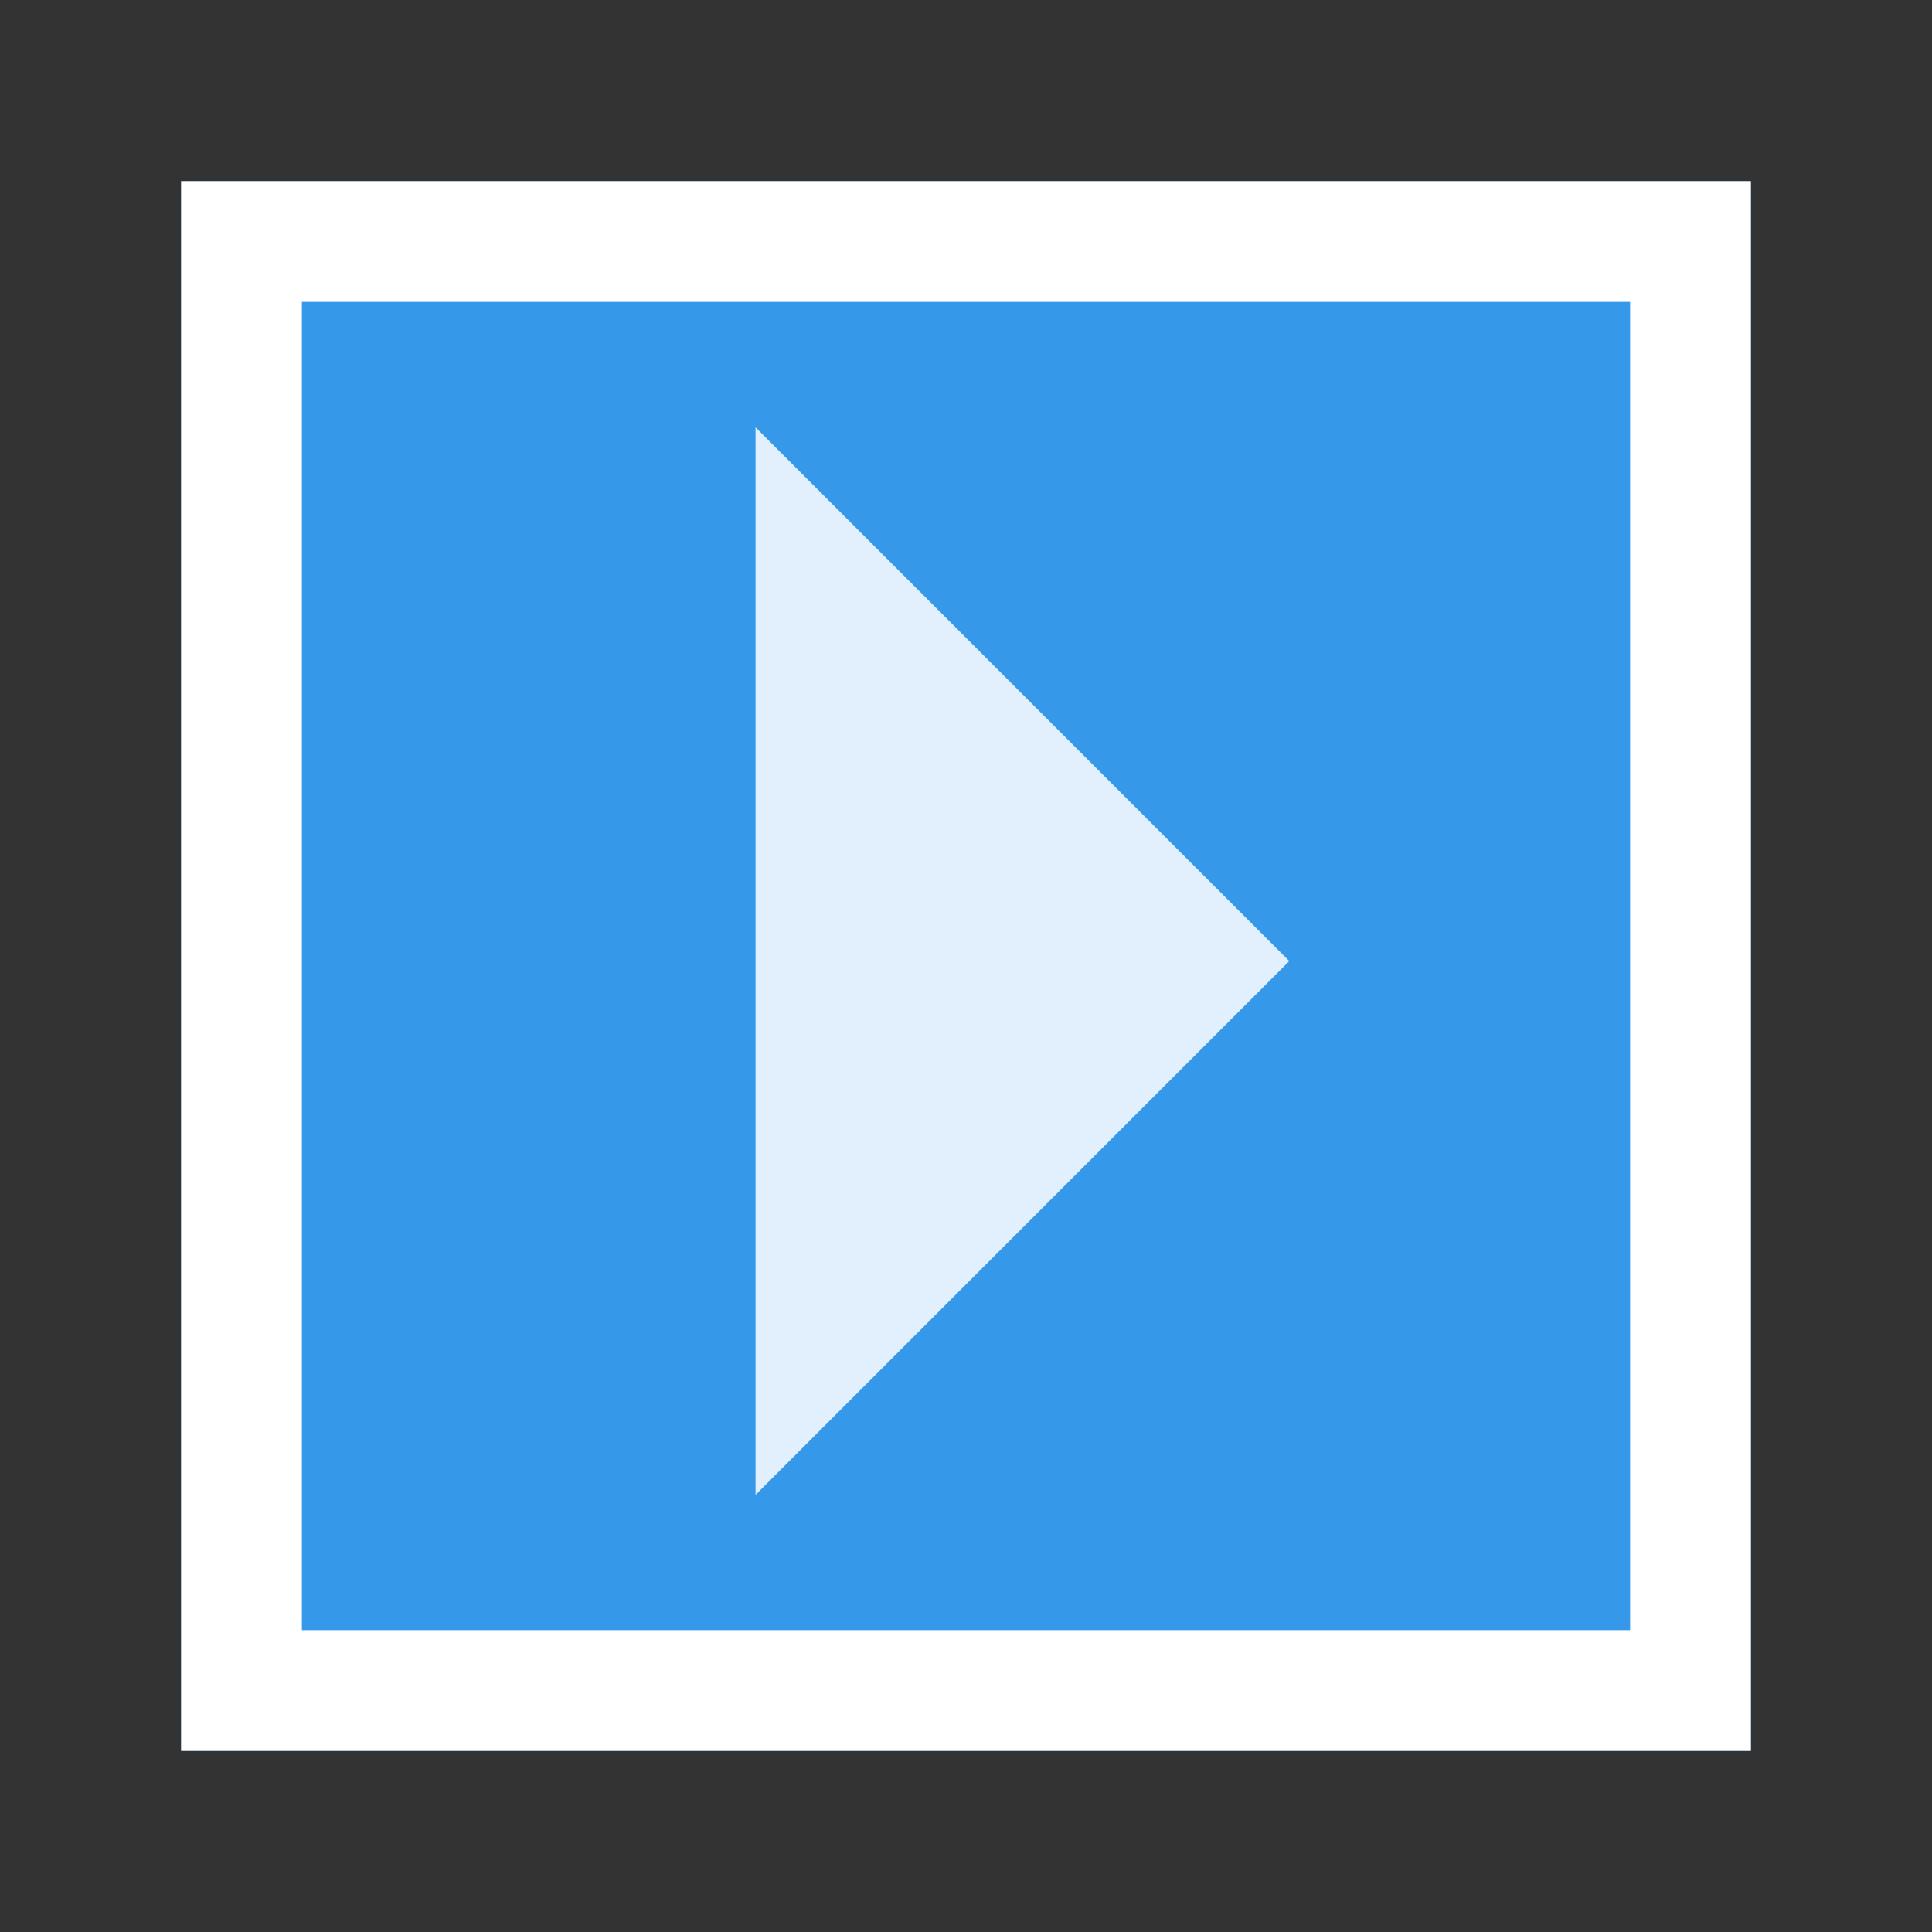 <?xml version="1.0" encoding="UTF-8" standalone="no"?>
<!DOCTYPE svg PUBLIC "-//W3C//DTD SVG 1.1//EN" "http://www.w3.org/Graphics/SVG/1.1/DTD/svg11.dtd">
<svg width="100%" height="100%" viewBox="0 0 32 32" version="1.1" xmlns="http://www.w3.org/2000/svg" xmlns:xlink="http://www.w3.org/1999/xlink" xml:space="preserve" xmlns:serif="http://www.serif.com/" style="fill-rule:evenodd;clip-rule:evenodd;stroke-linejoin:round;stroke-miterlimit:1.414;">
    <rect x="0" y="0" width="32" height="32" fill="#333333" stroke="none"/>
    <g transform="matrix(1,0,0,1,0,-142)">
        <g id="start_ipr" transform="matrix(1,0,0,1,0,142)">
            <rect x="0" y="0" width="32" height="32" style="fill:none;"/>
            <g transform="matrix(1,0,0,1,0,-143)">
                <rect x="3" y="146" width="26" height="26" style="fill:rgb(53,152,233);"/>
                <path d="M29,172L3,172L3,146L29,146L29,172ZM5,148L5,170L27,170L27,148L5,148Z" style="fill:white;"/>
            </g>
            <g transform="matrix(0.421,0.421,-0.421,0.421,27.67,-72.071)">
                <path d="M97,112L76,112L97,133L97,112Z" style="fill:white;fill-opacity:0.851;"/>
            </g>
        </g>
    </g>
</svg>
